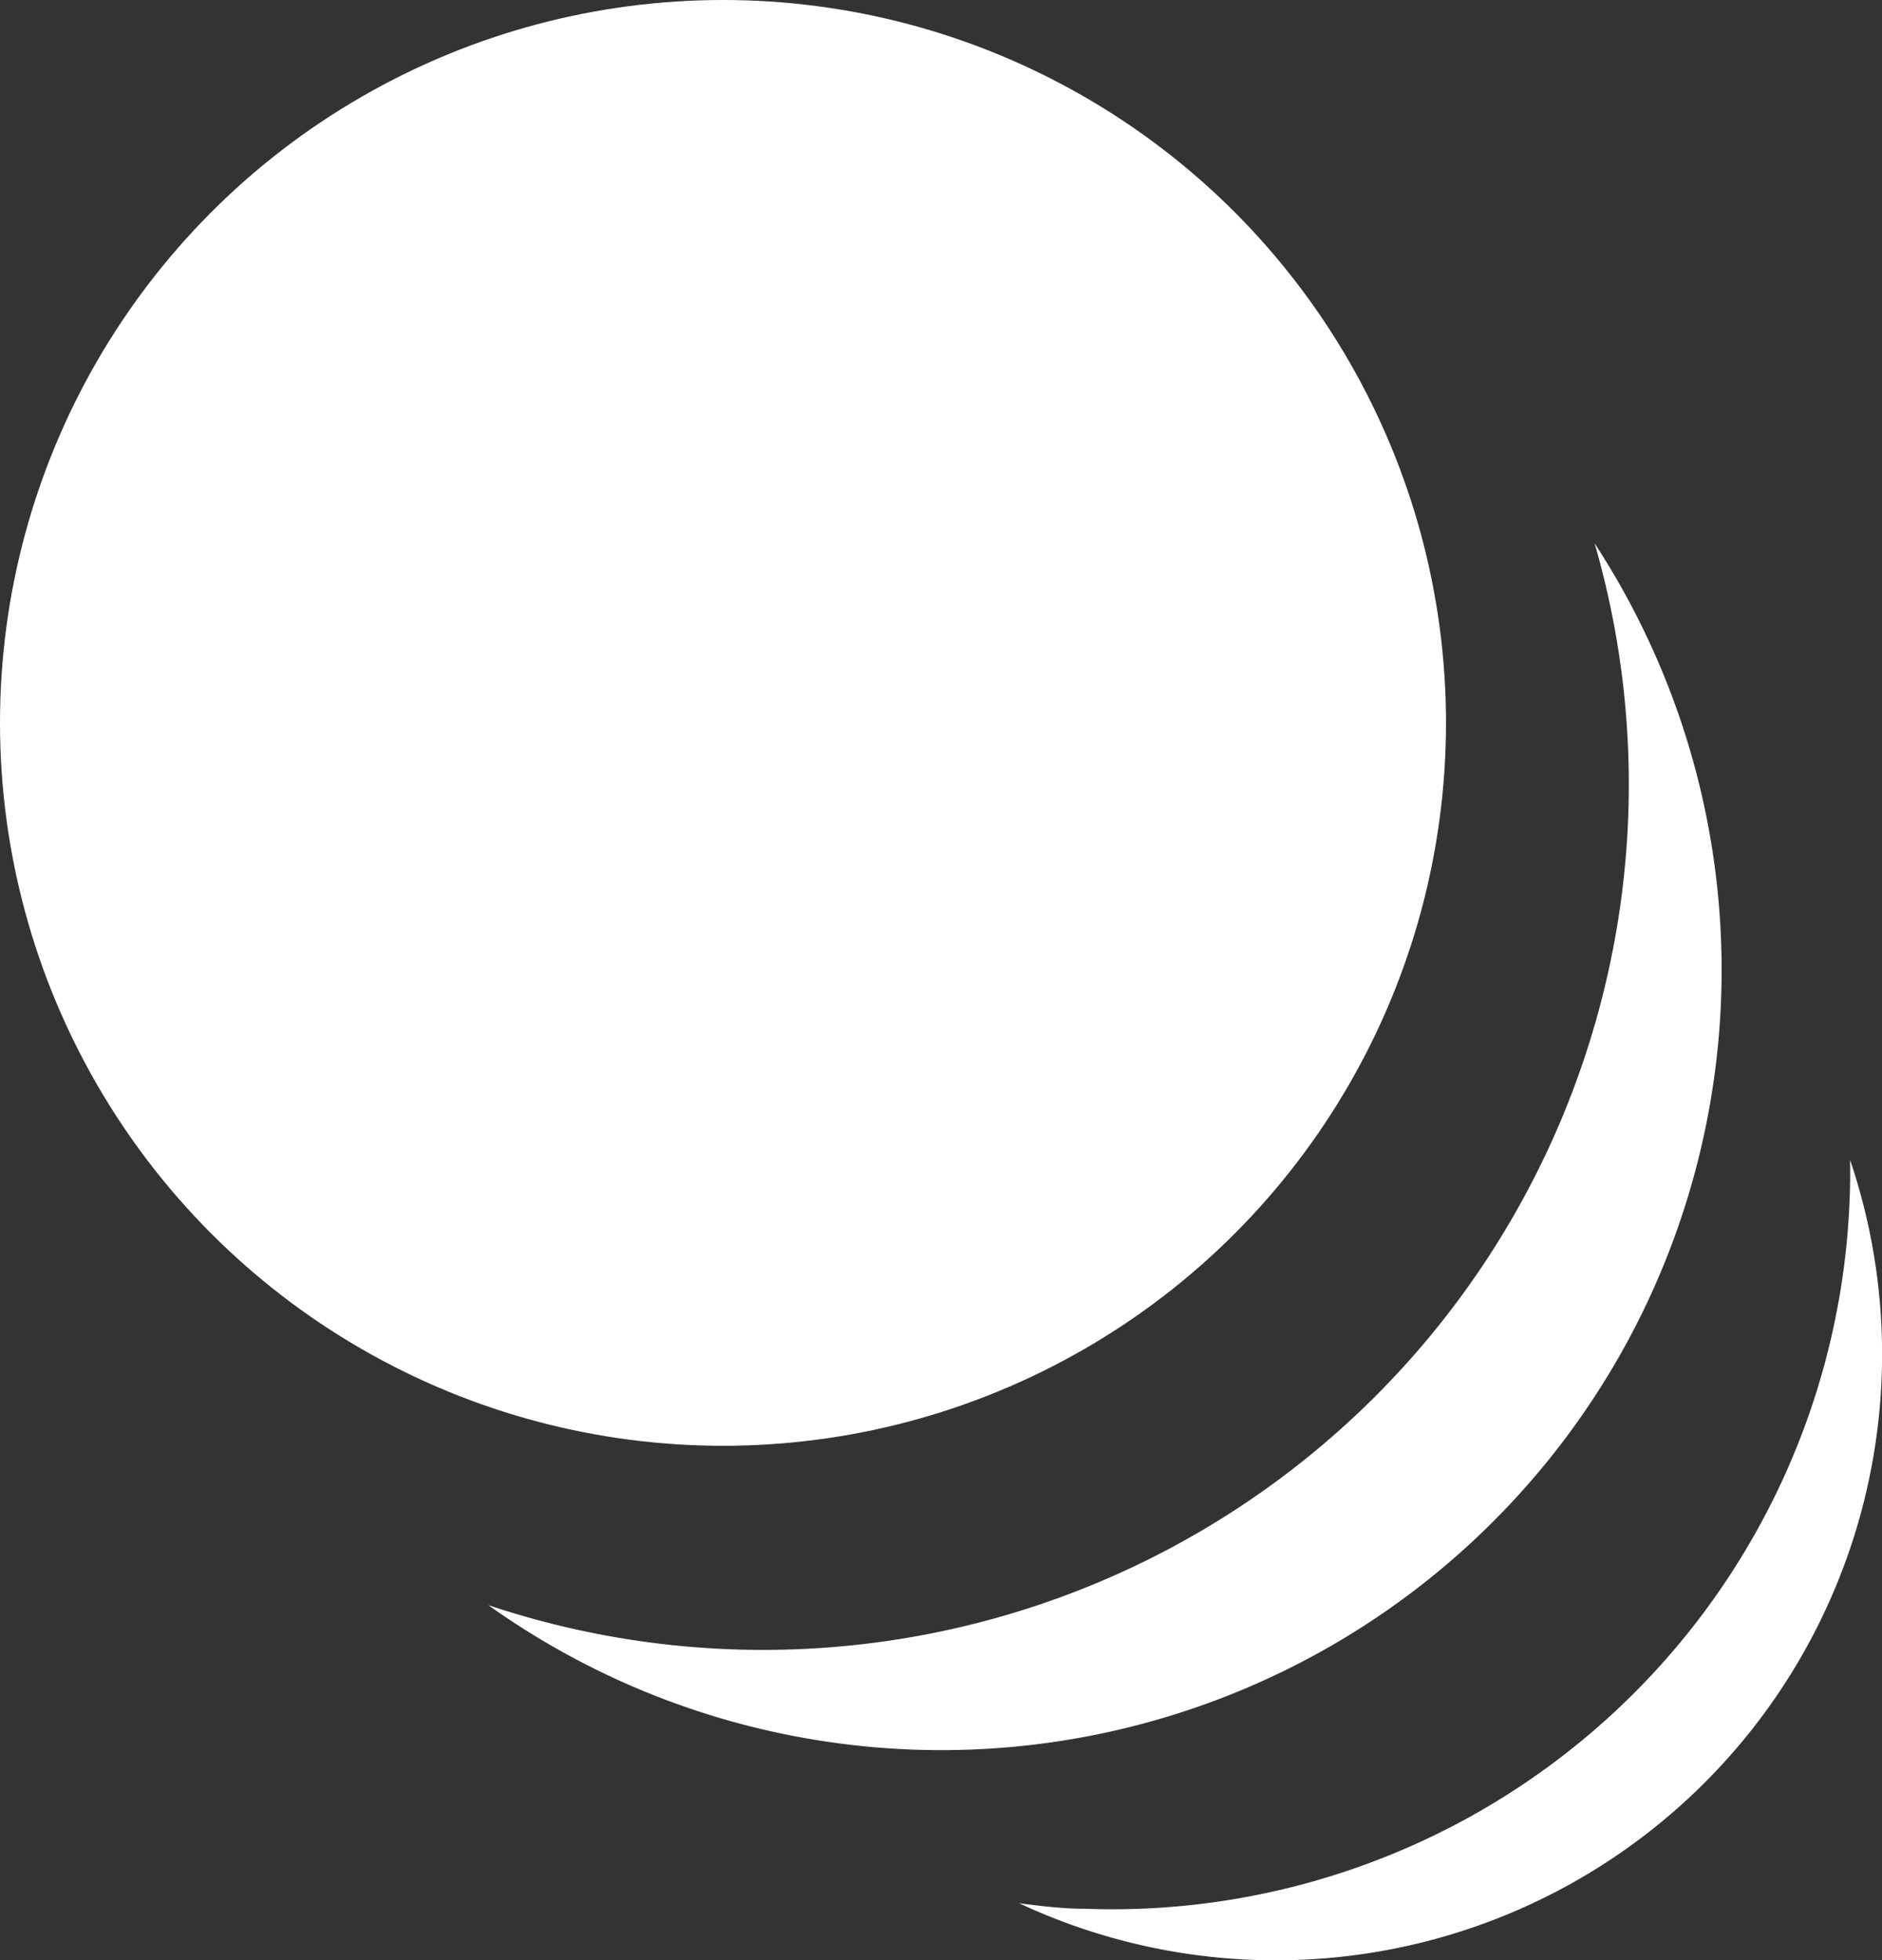 <svg xmlns="http://www.w3.org/2000/svg" viewBox="0 0 96 100"><rect x="0" y="0" width="96" height="100" fill="#333333" stroke="none"/><defs><style>.cls-1{fill:#fff;}</style></defs><g id="Слой_2" data-name="Слой 2"><g id="icons"><g id="Sun_3"><circle class="cls-1" cx="36.88" cy="36.88" r="36.88"/><path class="cls-1" d="M81.34,27.72A44.16,44.16,0,0,1,24.91,81.89,39.8,39.8,0,0,0,81.34,27.72Z"/><path class="cls-1" d="M94.35,61.14a37.64,37.64,0,0,1-39,36.24c-1.13,0-2.25-.14-3.36-.28A30.92,30.92,0,0,0,94.37,59.17C94.38,59.82,94.38,60.48,94.35,61.14Z"/></g></g></g></svg>